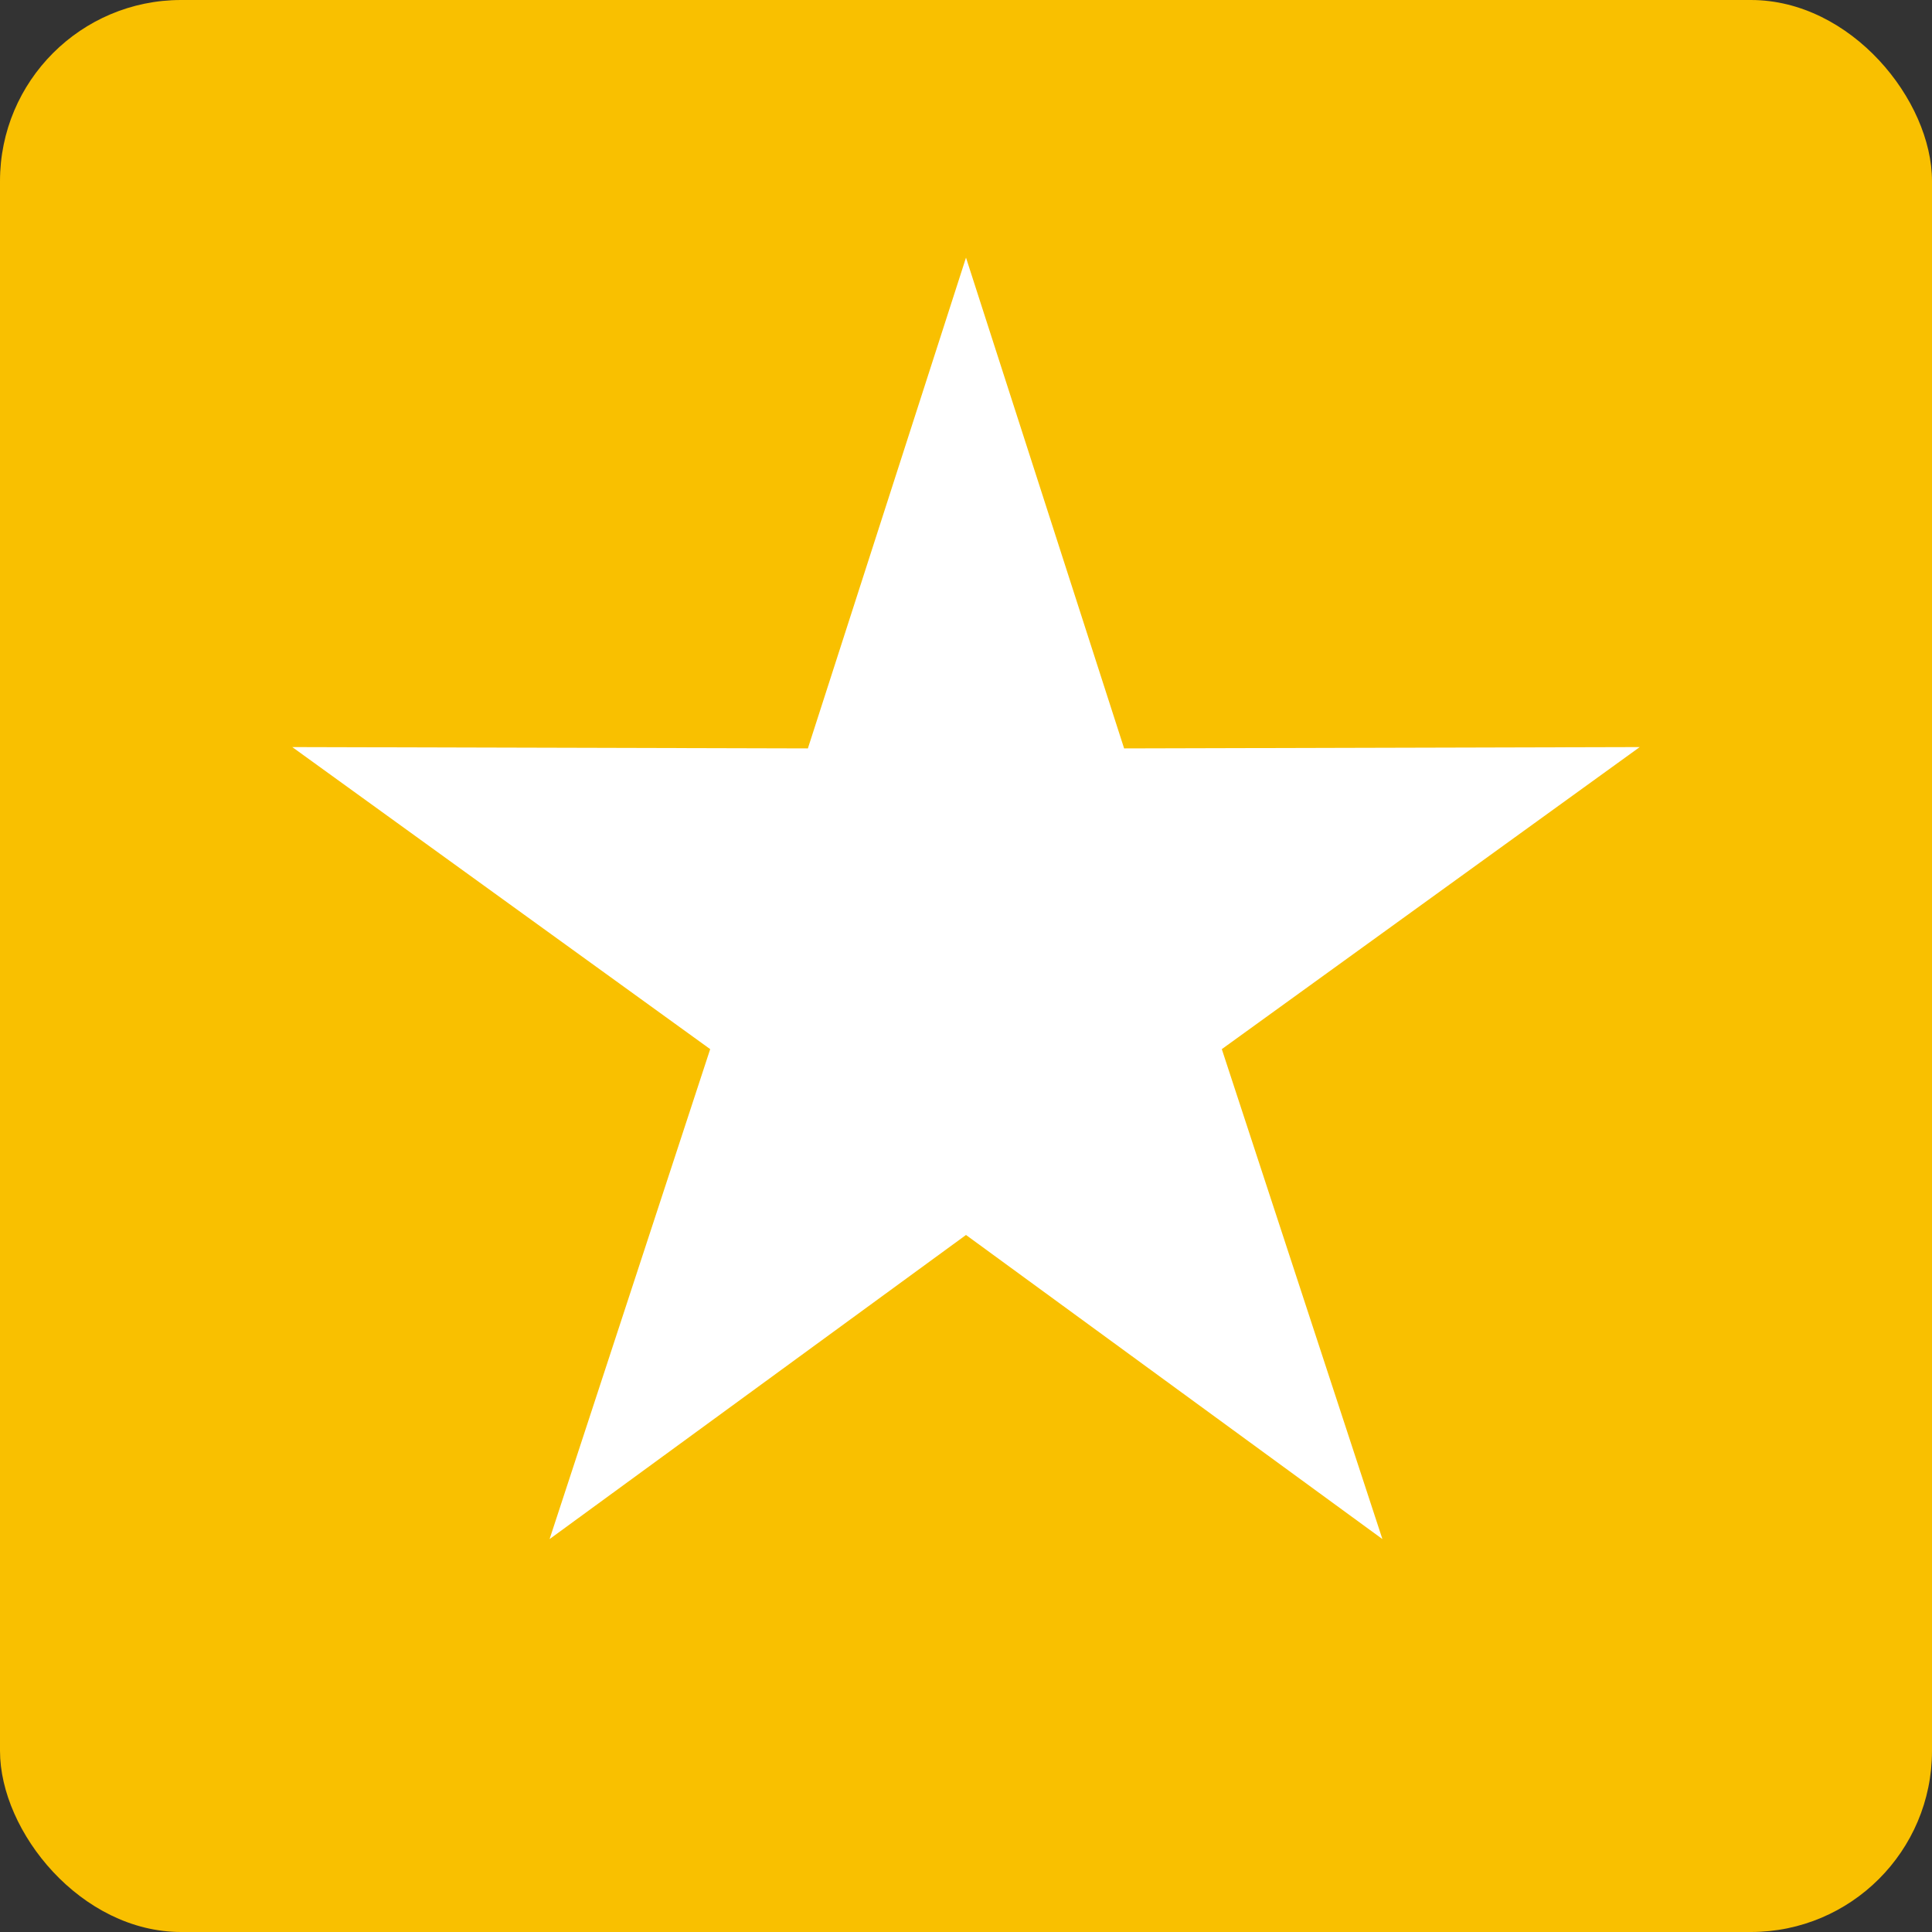 <svg width="32" height="32" viewBox="0 0 32 32" fill="none" xmlns="http://www.w3.org/2000/svg">
<rect x="0" y="0" width="32" height="32" fill="#333333" stroke="none"/>
<rect width="32" height="32" rx="3" fill="#F9C000"/>
<mask id="mask0_3031_6658" style="mask-type:alpha" maskUnits="userSpaceOnUse" x="0" y="0" width="32" height="32">
<rect width="32" height="32" rx="3" fill="white"/>
</mask>
<g mask="url(#mask0_3031_6658)">
<path fill-rule="evenodd" clip-rule="evenodd" d="M16 20.455L9.103 25.492L11.763 17.377L4.841 12.374L13.381 12.396L16 4.267L18.619 12.396L27.159 12.374L20.237 17.377L22.897 25.492L16 20.455Z" fill="white"/>
</g>
</svg>

